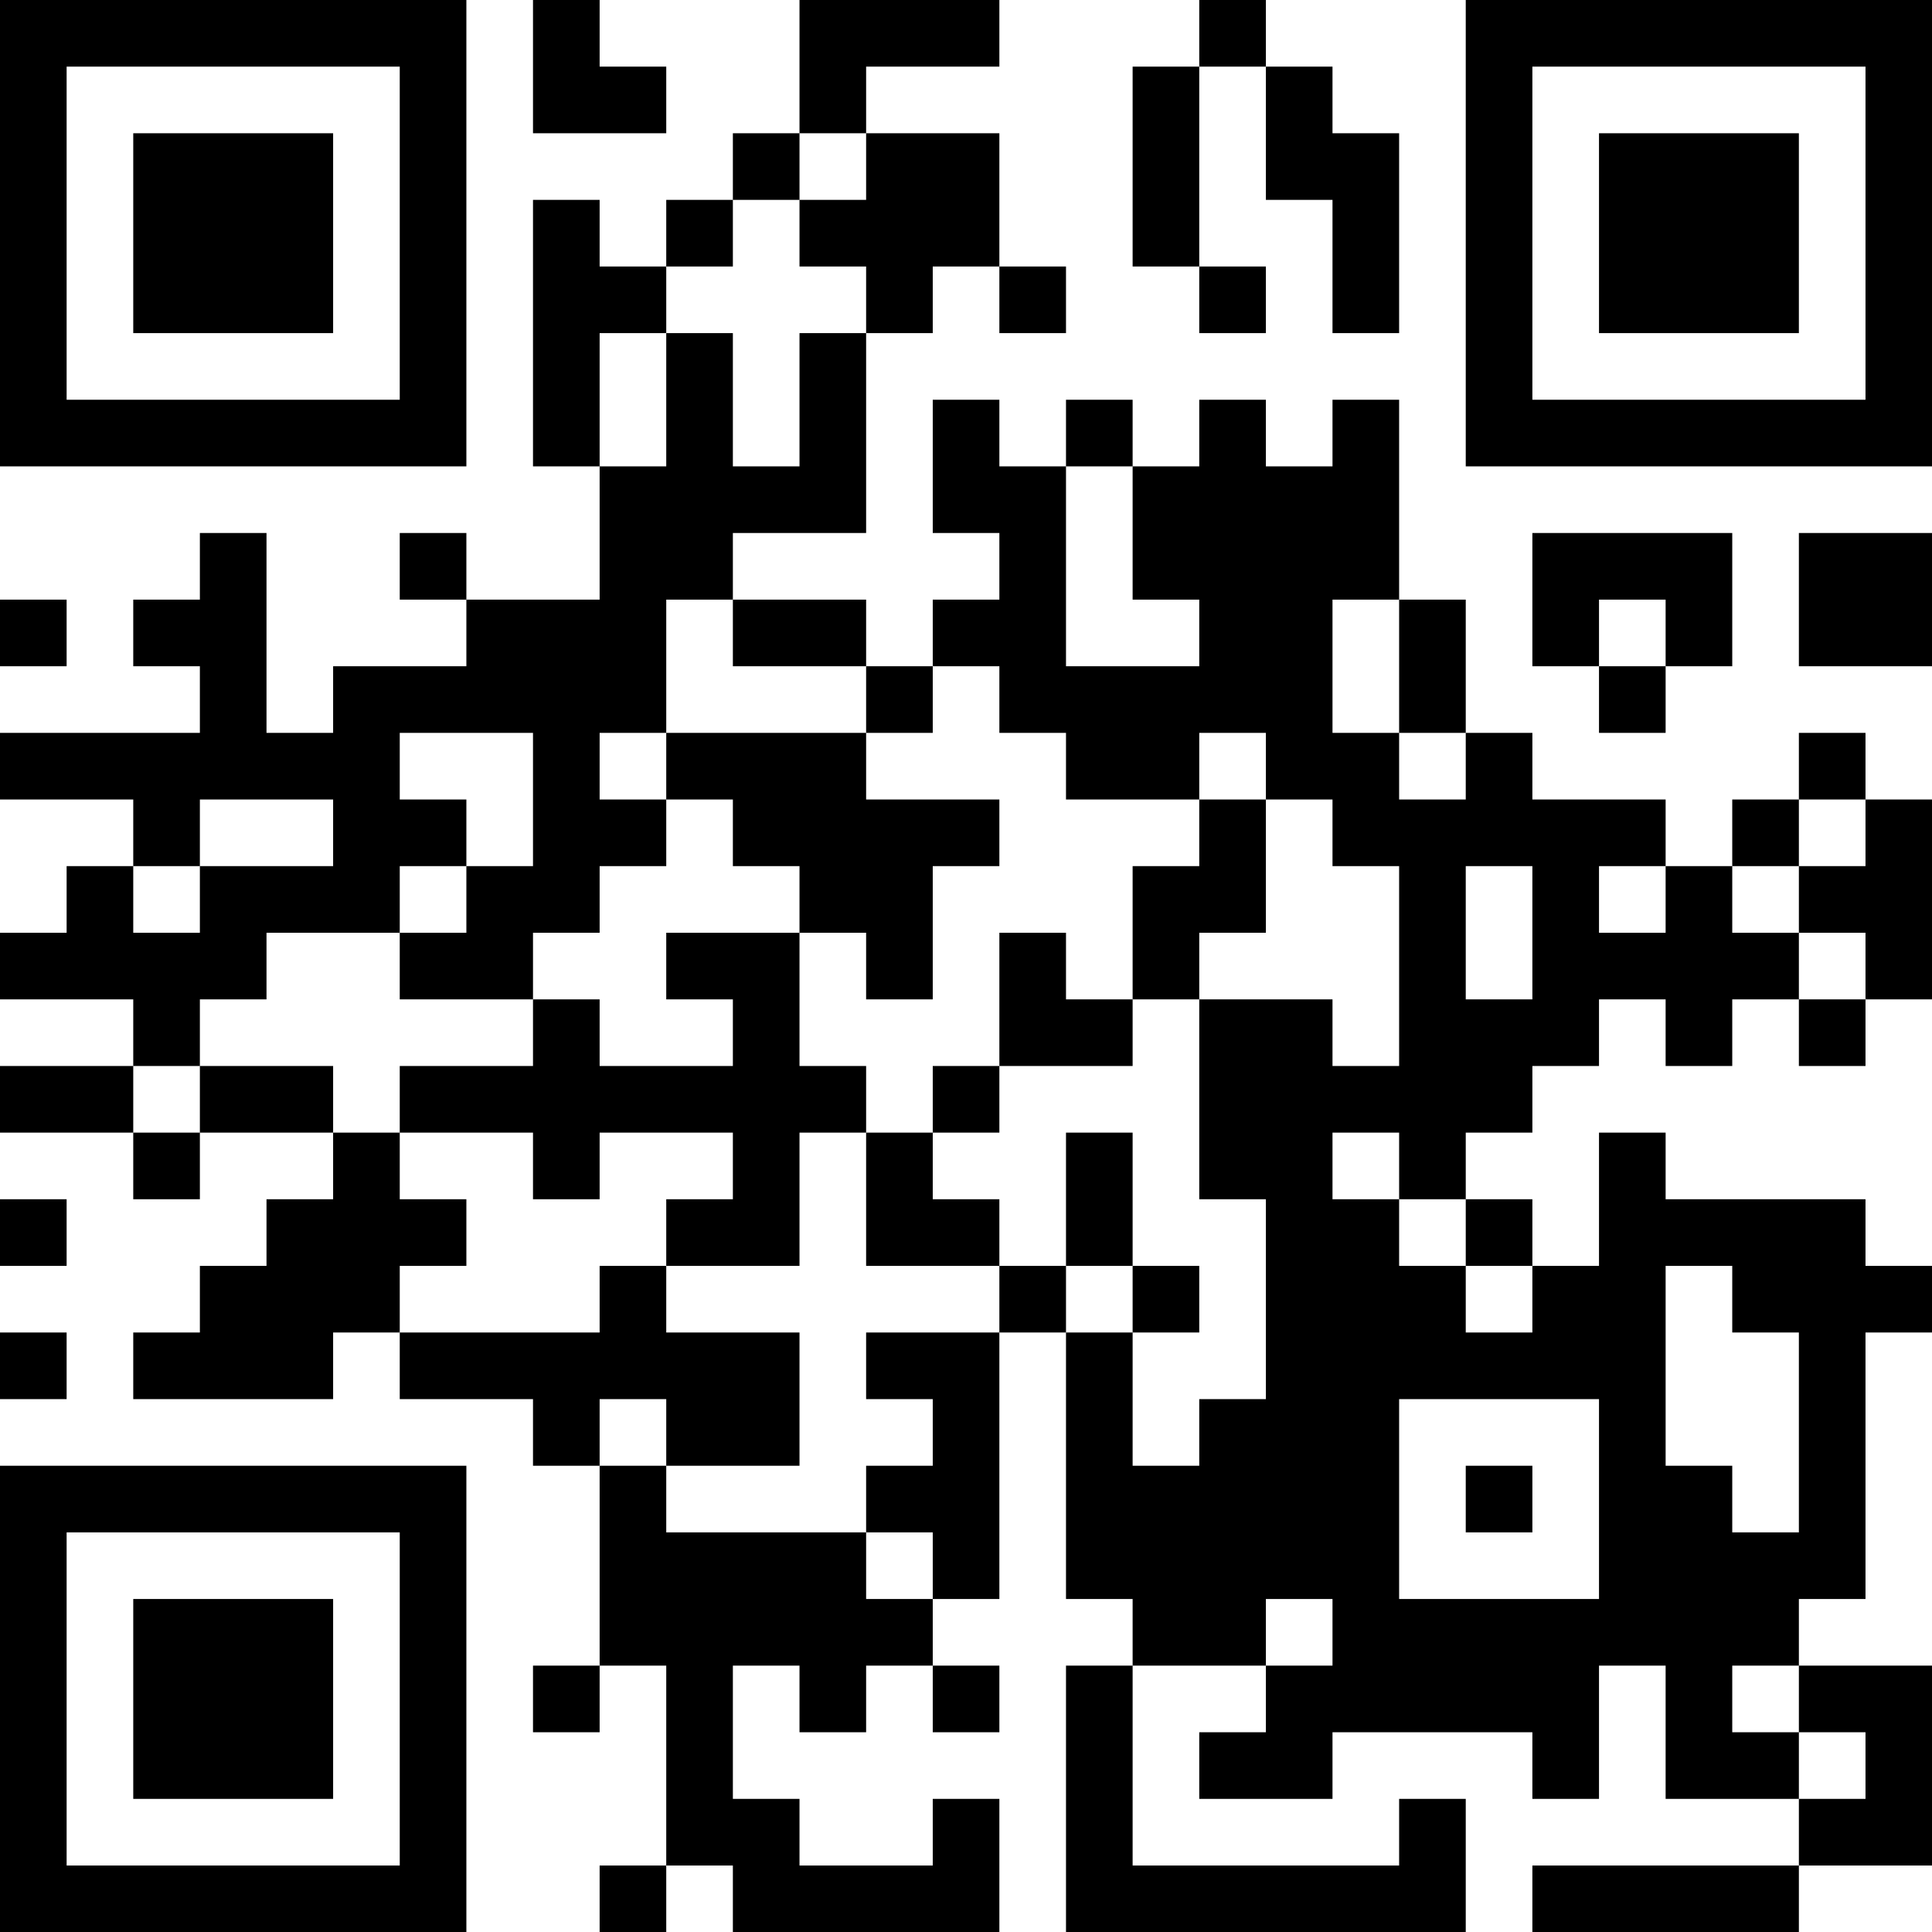 <?xml version="1.0" encoding="UTF-8"?>
<svg xmlns="http://www.w3.org/2000/svg" version="1.1" width="200" height="200" viewBox="0 0 200 200"><rect x="0" y="0" width="200" height="200" fill="#ffffff"/><g transform="scale(6.897)"><g transform="translate(0,0)"><path fill-rule="evenodd" d="M8 0L8 2L10 2L10 1L9 1L9 0ZM12 0L12 2L11 2L11 3L10 3L10 4L9 4L9 3L8 3L8 7L9 7L9 9L7 9L7 8L6 8L6 9L7 9L7 10L5 10L5 11L4 11L4 8L3 8L3 9L2 9L2 10L3 10L3 11L0 11L0 12L2 12L2 13L1 13L1 14L0 14L0 15L2 15L2 16L0 16L0 17L2 17L2 18L3 18L3 17L5 17L5 18L4 18L4 19L3 19L3 20L2 20L2 21L5 21L5 20L6 20L6 21L8 21L8 22L9 22L9 25L8 25L8 26L9 26L9 25L10 25L10 28L9 28L9 29L10 29L10 28L11 28L11 29L15 29L15 27L14 27L14 28L12 28L12 27L11 27L11 25L12 25L12 26L13 26L13 25L14 25L14 26L15 26L15 25L14 25L14 24L15 24L15 20L16 20L16 24L17 24L17 25L16 25L16 29L22 29L22 27L21 27L21 28L17 28L17 25L19 25L19 26L18 26L18 27L20 27L20 26L23 26L23 27L24 27L24 25L25 25L25 27L27 27L27 28L23 28L23 29L27 29L27 28L29 28L29 25L27 25L27 24L28 24L28 20L29 20L29 19L28 19L28 18L25 18L25 17L24 17L24 19L23 19L23 18L22 18L22 17L23 17L23 16L24 16L24 15L25 15L25 16L26 16L26 15L27 15L27 16L28 16L28 15L29 15L29 12L28 12L28 11L27 11L27 12L26 12L26 13L25 13L25 12L23 12L23 11L22 11L22 9L21 9L21 6L20 6L20 7L19 7L19 6L18 6L18 7L17 7L17 6L16 6L16 7L15 7L15 6L14 6L14 8L15 8L15 9L14 9L14 10L13 10L13 9L11 9L11 8L13 8L13 5L14 5L14 4L15 4L15 5L16 5L16 4L15 4L15 2L13 2L13 1L15 1L15 0ZM18 0L18 1L17 1L17 4L18 4L18 5L19 5L19 4L18 4L18 1L19 1L19 3L20 3L20 5L21 5L21 2L20 2L20 1L19 1L19 0ZM12 2L12 3L11 3L11 4L10 4L10 5L9 5L9 7L10 7L10 5L11 5L11 7L12 7L12 5L13 5L13 4L12 4L12 3L13 3L13 2ZM16 7L16 10L18 10L18 9L17 9L17 7ZM23 8L23 10L24 10L24 11L25 11L25 10L26 10L26 8ZM27 8L27 10L29 10L29 8ZM0 9L0 10L1 10L1 9ZM10 9L10 11L9 11L9 12L10 12L10 13L9 13L9 14L8 14L8 15L6 15L6 14L7 14L7 13L8 13L8 11L6 11L6 12L7 12L7 13L6 13L6 14L4 14L4 15L3 15L3 16L2 16L2 17L3 17L3 16L5 16L5 17L6 17L6 18L7 18L7 19L6 19L6 20L9 20L9 19L10 19L10 20L12 20L12 22L10 22L10 21L9 21L9 22L10 22L10 23L13 23L13 24L14 24L14 23L13 23L13 22L14 22L14 21L13 21L13 20L15 20L15 19L16 19L16 20L17 20L17 22L18 22L18 21L19 21L19 18L18 18L18 15L20 15L20 16L21 16L21 13L20 13L20 12L19 12L19 11L18 11L18 12L16 12L16 11L15 11L15 10L14 10L14 11L13 11L13 10L11 10L11 9ZM20 9L20 11L21 11L21 12L22 12L22 11L21 11L21 9ZM24 9L24 10L25 10L25 9ZM10 11L10 12L11 12L11 13L12 13L12 14L10 14L10 15L11 15L11 16L9 16L9 15L8 15L8 16L6 16L6 17L8 17L8 18L9 18L9 17L11 17L11 18L10 18L10 19L12 19L12 17L13 17L13 19L15 19L15 18L14 18L14 17L15 17L15 16L17 16L17 15L18 15L18 14L19 14L19 12L18 12L18 13L17 13L17 15L16 15L16 14L15 14L15 16L14 16L14 17L13 17L13 16L12 16L12 14L13 14L13 15L14 15L14 13L15 13L15 12L13 12L13 11ZM3 12L3 13L2 13L2 14L3 14L3 13L5 13L5 12ZM27 12L27 13L26 13L26 14L27 14L27 15L28 15L28 14L27 14L27 13L28 13L28 12ZM22 13L22 15L23 15L23 13ZM24 13L24 14L25 14L25 13ZM16 17L16 19L17 19L17 20L18 20L18 19L17 19L17 17ZM20 17L20 18L21 18L21 19L22 19L22 20L23 20L23 19L22 19L22 18L21 18L21 17ZM0 18L0 19L1 19L1 18ZM25 19L25 22L26 22L26 23L27 23L27 20L26 20L26 19ZM0 20L0 21L1 21L1 20ZM21 21L21 24L24 24L24 21ZM22 22L22 23L23 23L23 22ZM19 24L19 25L20 25L20 24ZM26 25L26 26L27 26L27 27L28 27L28 26L27 26L27 25ZM0 0L0 7L7 7L7 0ZM1 1L1 6L6 6L6 1ZM2 2L2 5L5 5L5 2ZM22 0L22 7L29 7L29 0ZM23 1L23 6L28 6L28 1ZM24 2L24 5L27 5L27 2ZM0 22L0 29L7 29L7 22ZM1 23L1 28L6 28L6 23ZM2 24L2 27L5 27L5 24Z" fill="#000000"/></g></g></svg>
